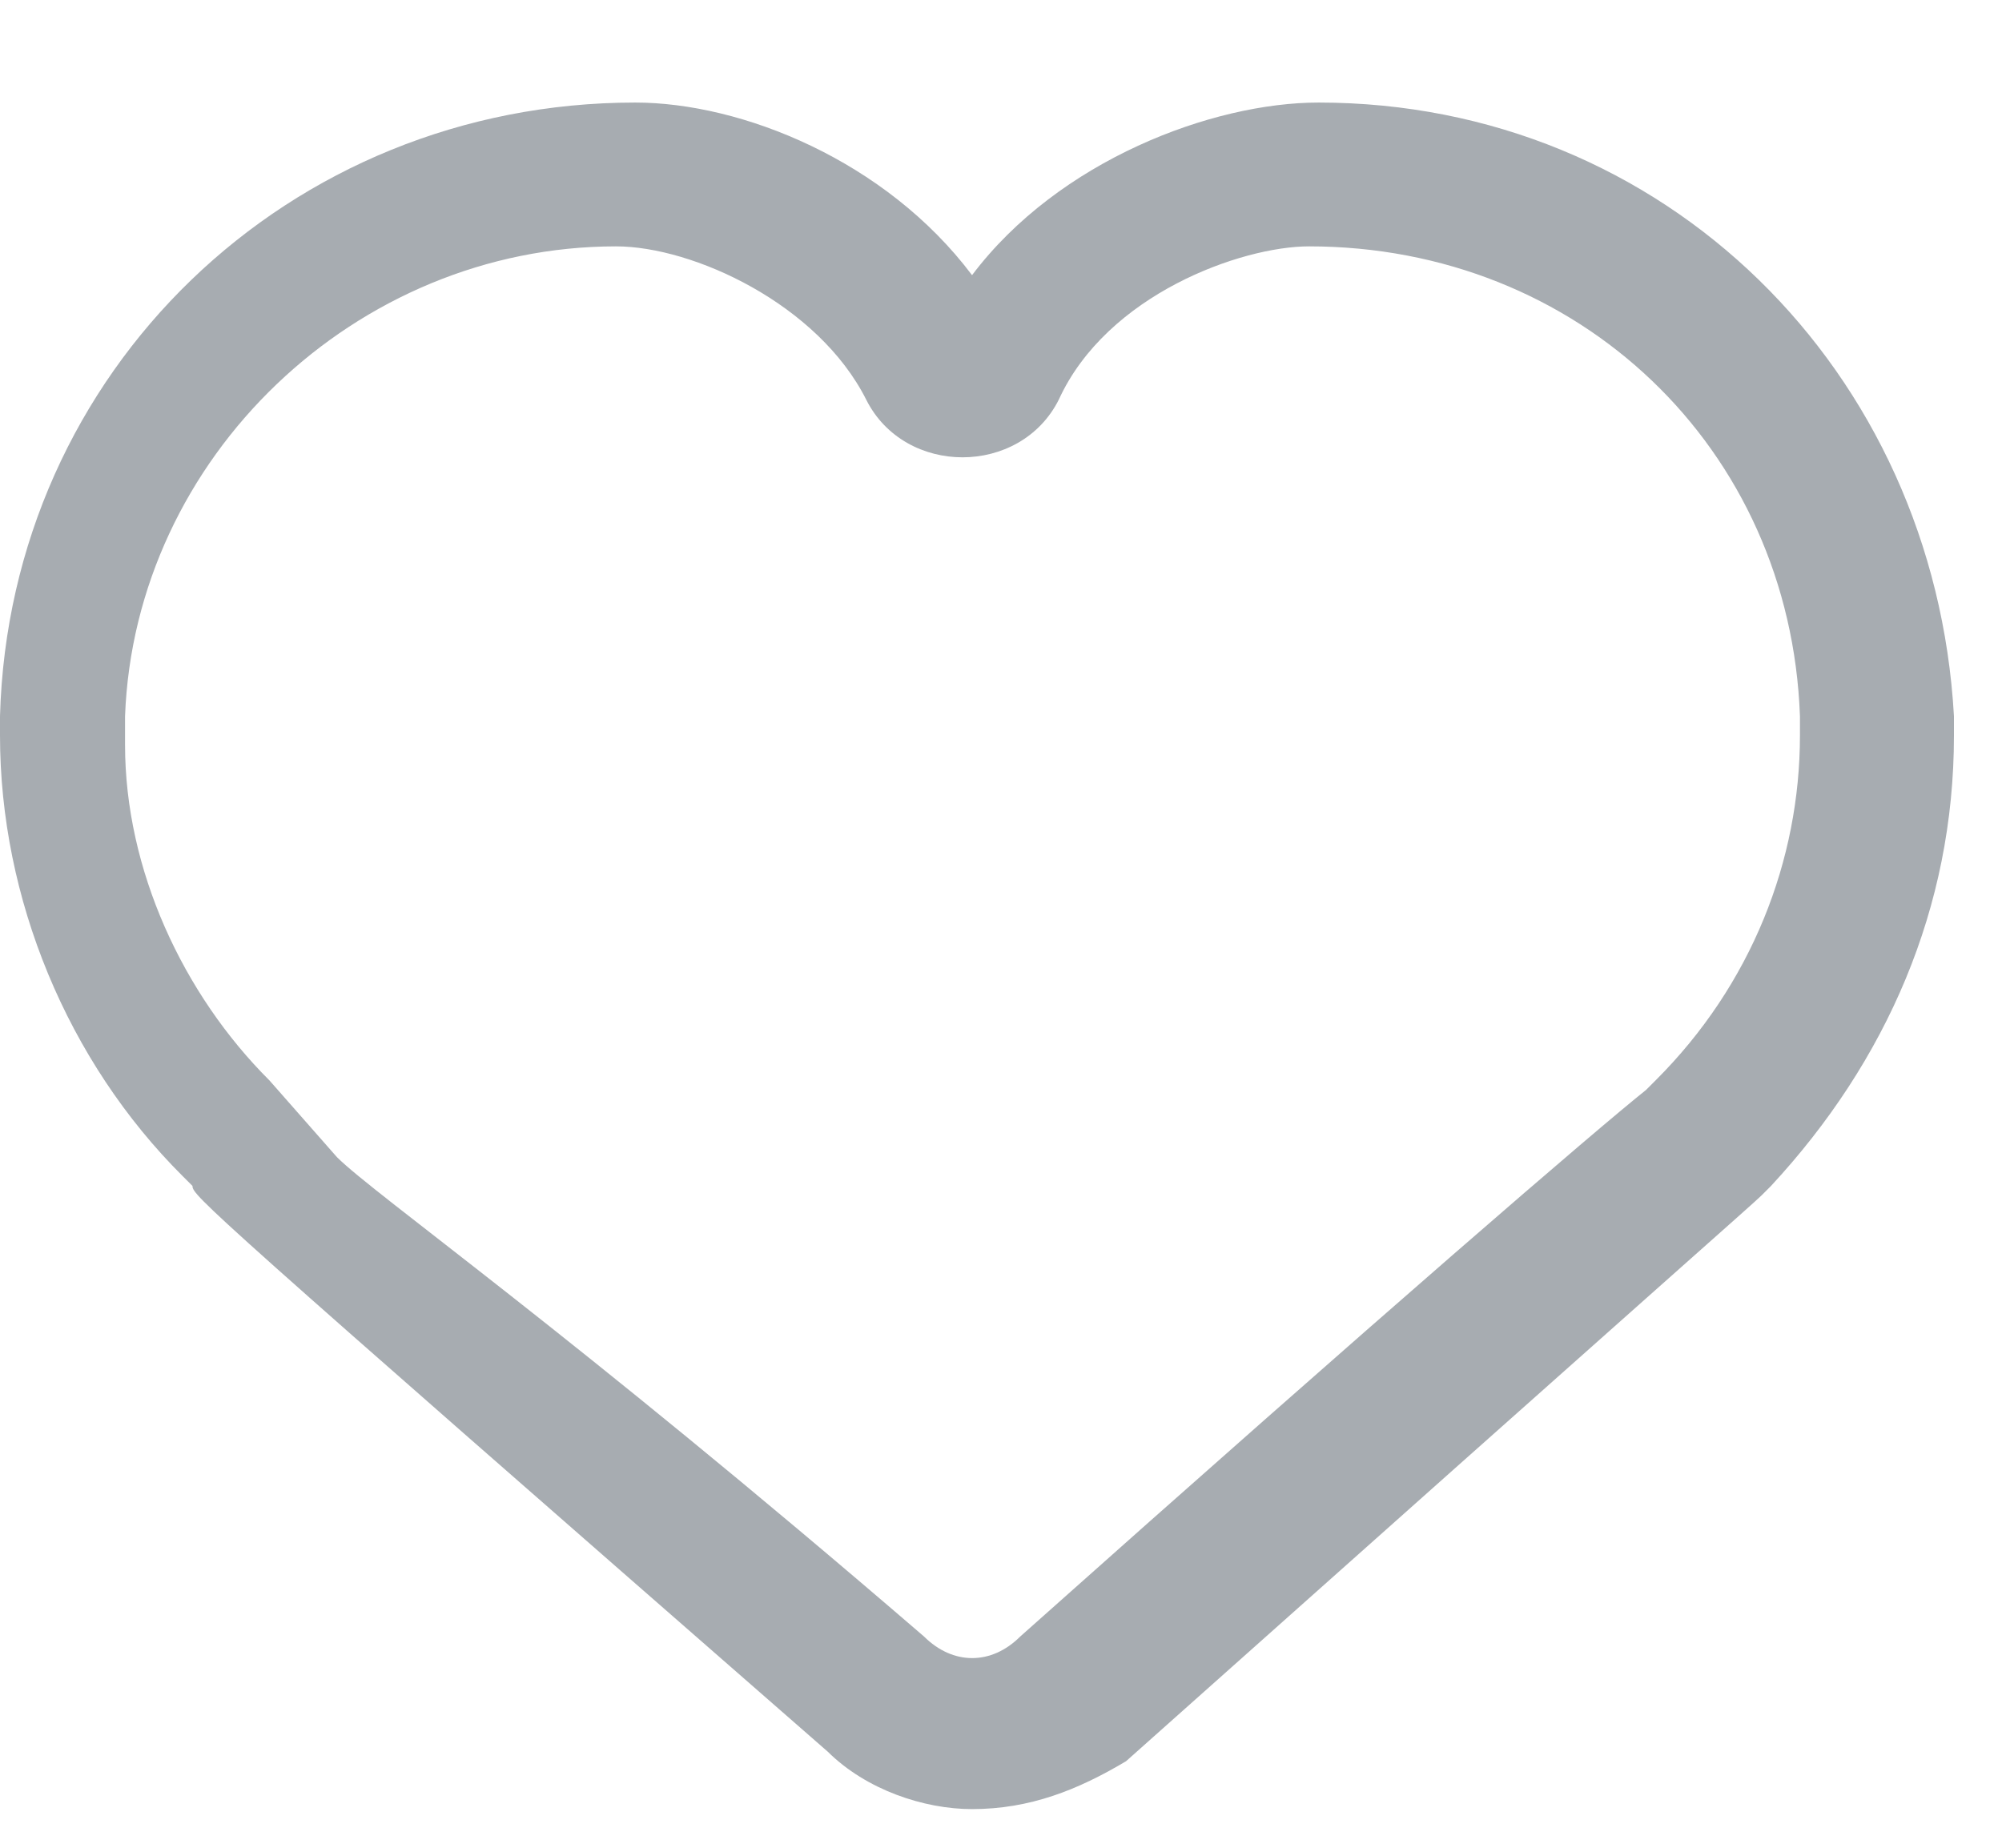 <svg width="13" height="12" viewBox="0 0 13 12" fill="none" xmlns="http://www.w3.org/2000/svg">
<path d="M6.312 11.749C6 11.749 5.625 11.624 5.375 11.376C1.312 7.826 1.25 7.764 1.25 7.702L1.188 7.64C0.437 6.893 0 5.834 0 4.776V4.651C0.062 2.41 1.875 0.666 4.125 0.666C4.812 0.666 5.75 1.04 6.312 1.787C6.875 1.04 7.875 0.666 8.562 0.666C10.812 0.666 12.562 2.41 12.688 4.651V4.776C12.688 5.896 12.25 6.893 11.5 7.702L11.438 7.764C11.375 7.826 10.875 8.262 7.312 11.438C7 11.624 6.688 11.749 6.312 11.749ZM2.188 7.515C2.438 7.764 3.688 8.636 6 10.628C6.188 10.815 6.438 10.815 6.625 10.628C9 8.511 10.375 7.328 10.688 7.079L10.75 7.017C11.375 6.394 11.688 5.585 11.688 4.776V4.651C11.625 2.908 10.25 1.6 8.5 1.6C8.062 1.6 7.188 1.911 6.875 2.596C6.75 2.845 6.5 2.97 6.25 2.97C6 2.97 5.75 2.845 5.625 2.596C5.312 1.974 4.5 1.6 4 1.6C2.312 1.6 0.875 2.97 0.812 4.651V4.838C0.812 5.647 1.188 6.457 1.75 7.017L2.188 7.515Z" fill="#6C757D" fill-opacity="0.6"/>
</svg>
